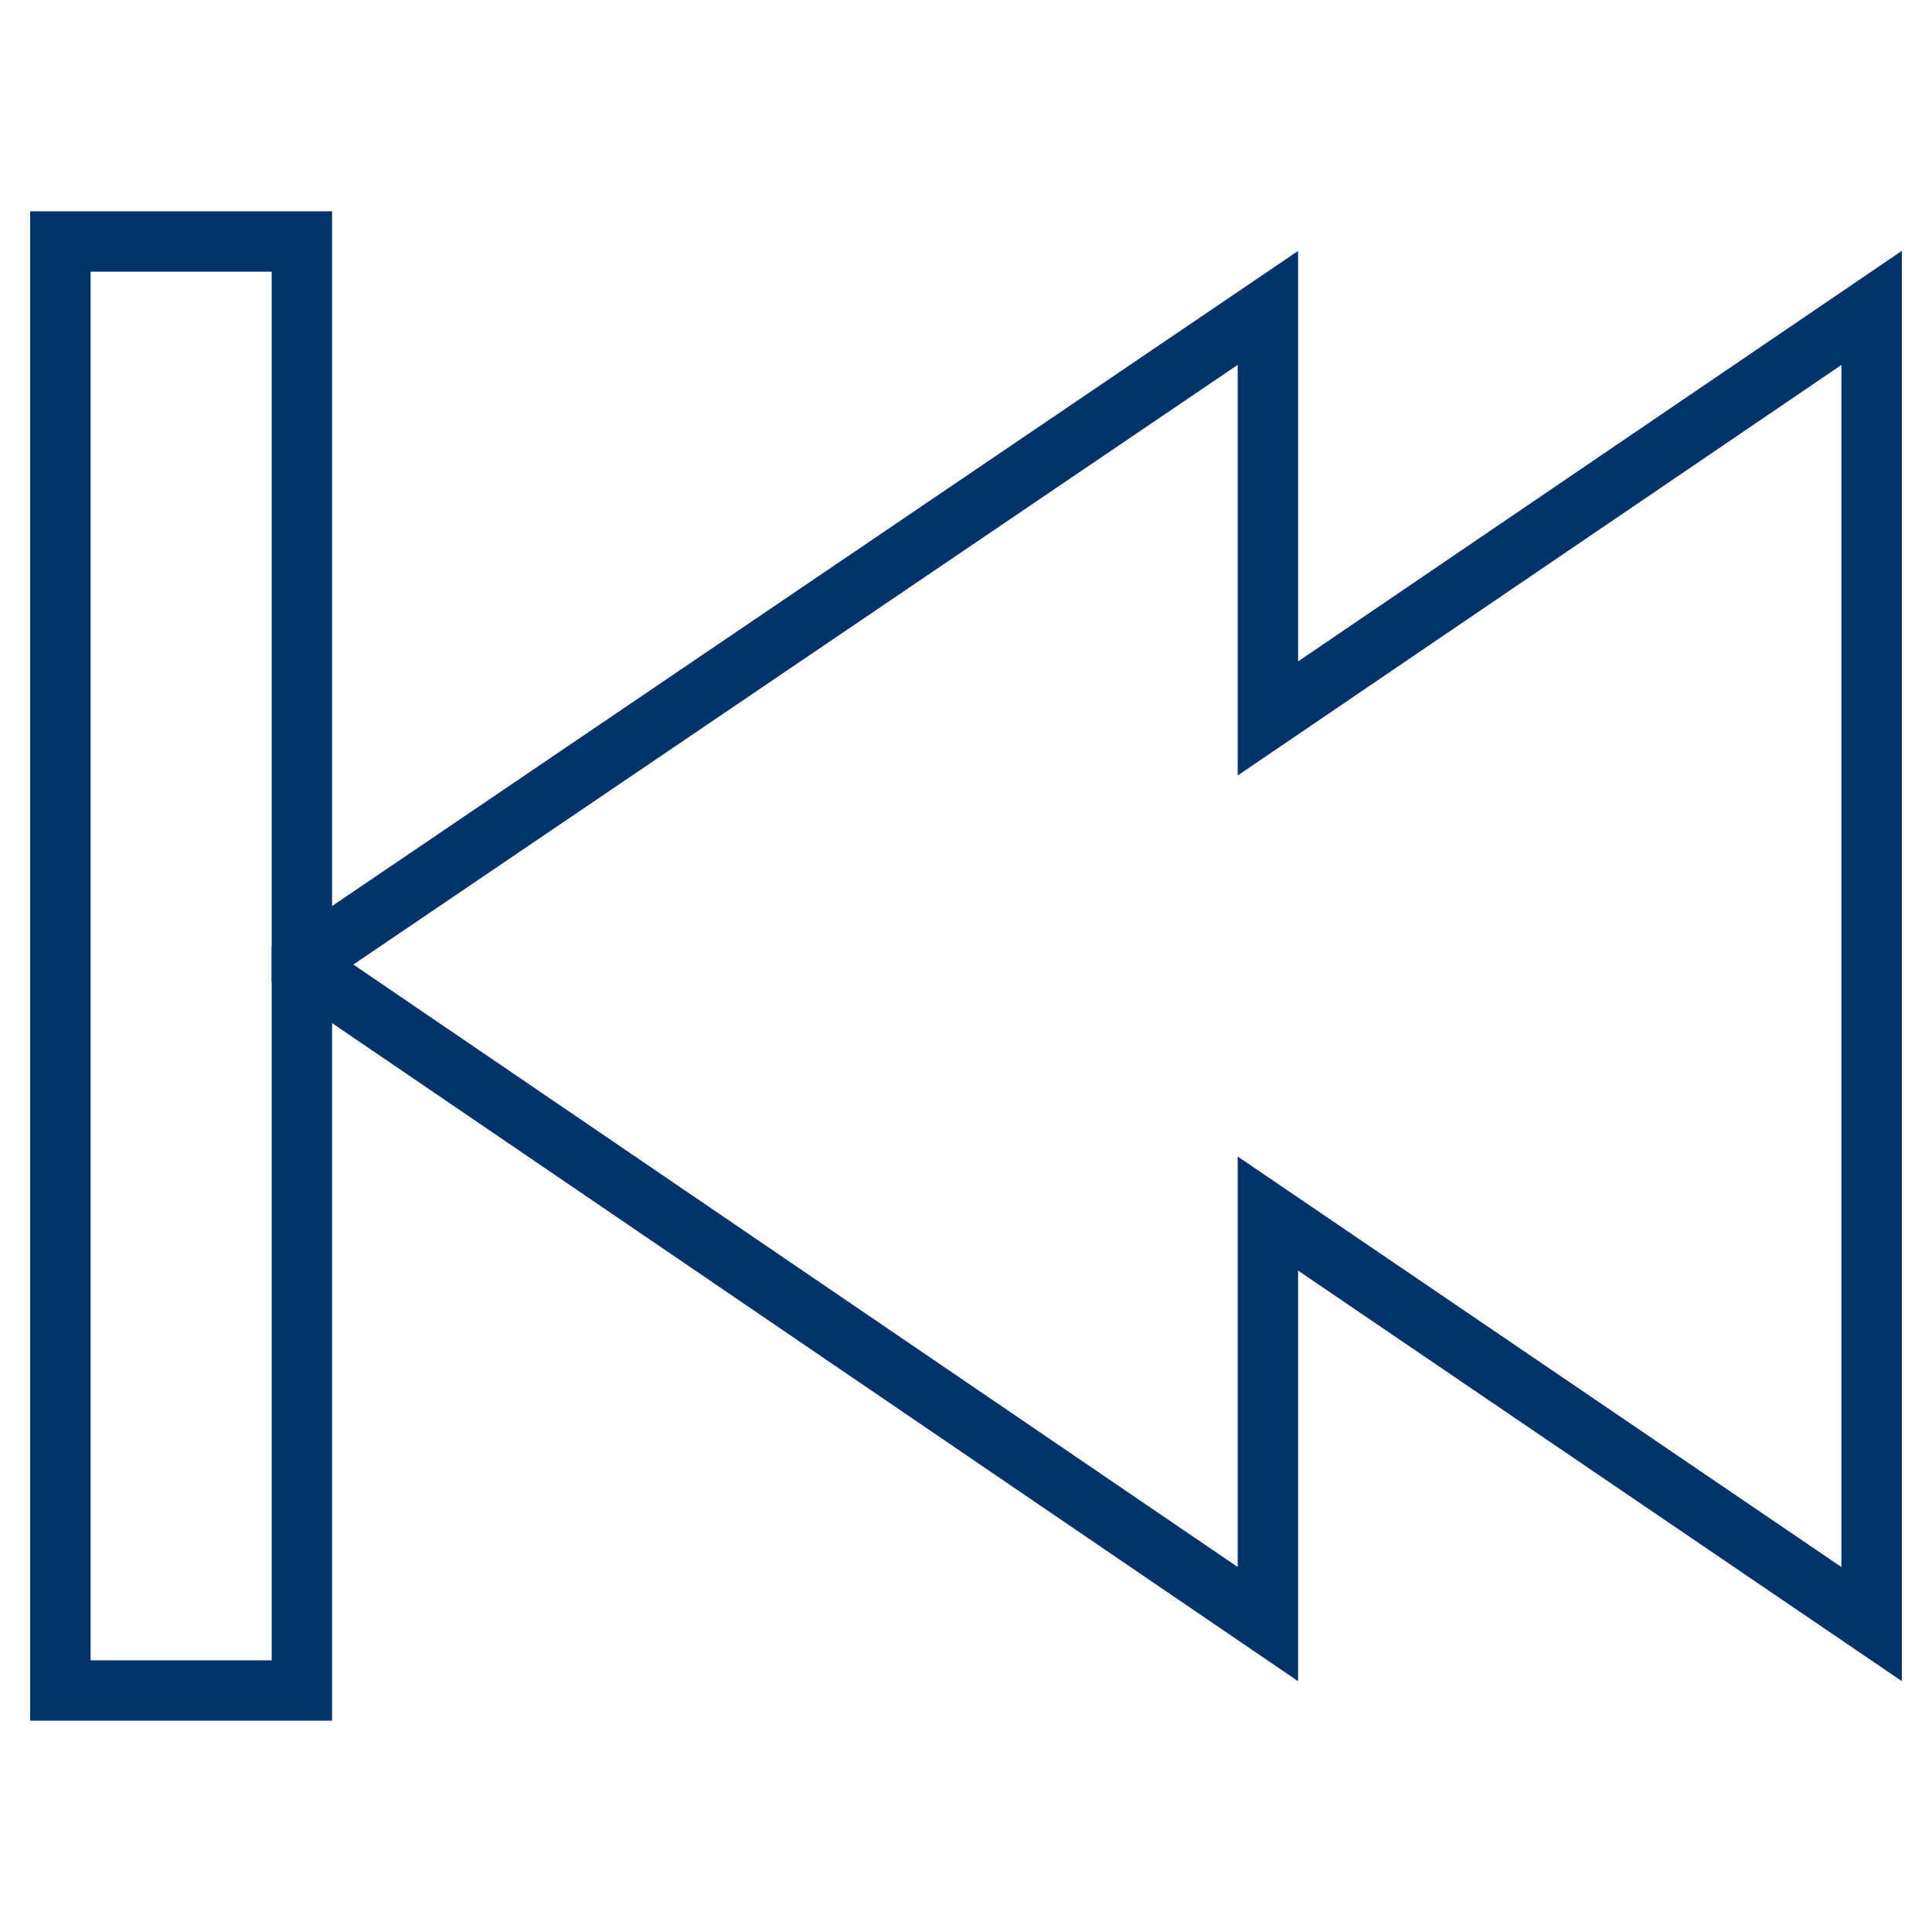 <?xml version="1.0" encoding="UTF-8"?>
<svg xmlns="http://www.w3.org/2000/svg" aria-describedby="desc" aria-labelledby="title" viewBox="0 0 64 64"><path fill="none" stroke="#003369" stroke-miterlimit="10" stroke-width="2" d="M42 23.8l20-13.6v43.6L42 40.2v13.6L10 32v-.1l32-21.7v13.6z" data-name="layer2" style="stroke: #003369;"/><path fill="none" stroke="#003369" stroke-miterlimit="10" stroke-width="2" d="M10 8v48H2V8h8z" data-name="layer1" style="stroke: #003369;"/></svg>
